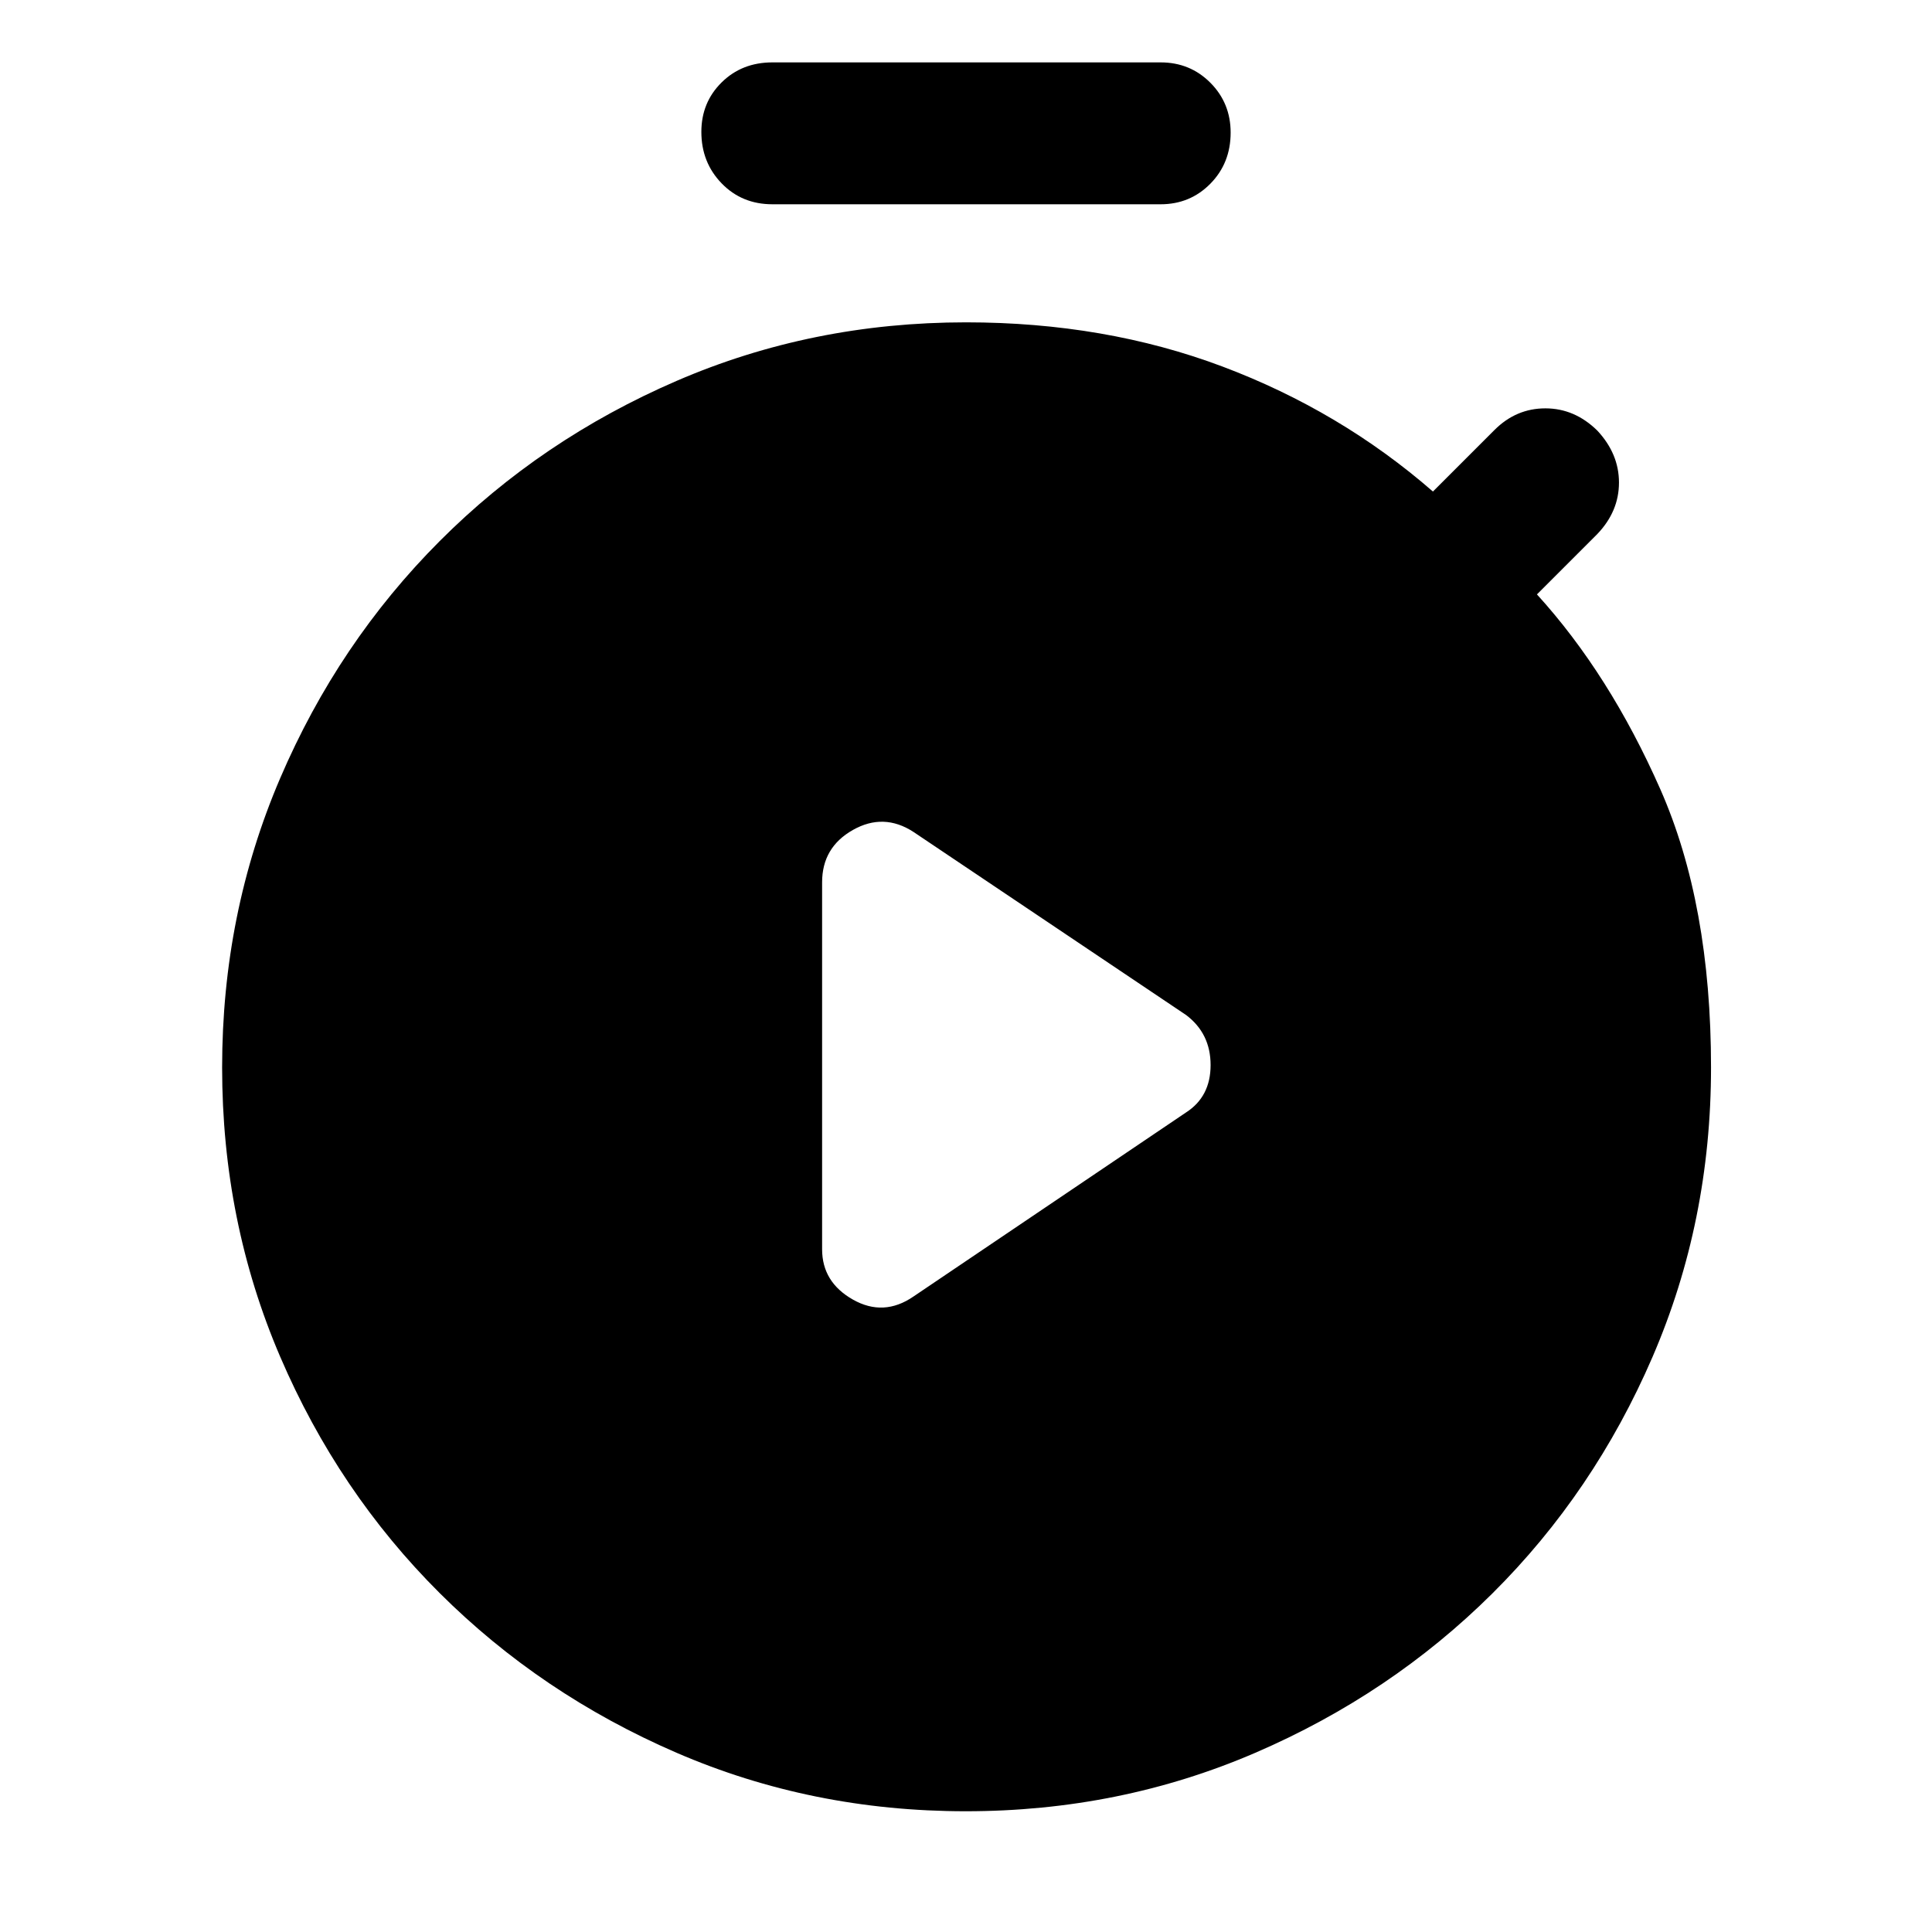 <svg xmlns="http://www.w3.org/2000/svg" height="48" viewBox="0 -960 960 960" width="48"><path d="m453.91-315.78 135.44-91.46q12.19-7.85 12.19-23.53 0-15.69-12.19-24.88l-135.44-90.96q-14.82-9.63-30.12-.98-15.29 8.64-15.29 26v182.35q0 16.33 15.29 24.99 15.3 8.66 30.12-1.53ZM383.79-858.5q-15.15 0-25.22-10.4-10.07-10.41-10.07-25.56 0-14.65 10.07-24.59 10.07-9.95 25.22-9.95h192.92q14.65 0 24.72 10.12 10.07 10.12 10.07 24.77 0 15.15-10.07 25.38-10.07 10.23-24.72 10.23H383.79ZM479.87-60q-76.53 0-143.78-29.1-67.26-29.1-117.64-79.33-50.39-50.22-79.23-117.43-28.85-67.22-28.85-143.69t28.85-143.76q28.84-67.3 79.25-117.81 50.4-50.5 117.69-79.6 67.28-29.11 143.84-29.11 69.13 0 127.54 22 58.42 22 104.48 62.07l30.57-30.57q10.76-10.76 25.3-10.76 14.55 0 25.81 11.05 10.76 11.54 10.76 25.83 0 14.3-10.76 25.56l-30 30q36.06 39.63 61.28 96.76t25.22 138.26q0 76.59-29.08 143.91-29.07 67.32-79.54 117.47-50.46 50.14-117.82 79.2Q556.39-60 479.87-60Z"/></svg>